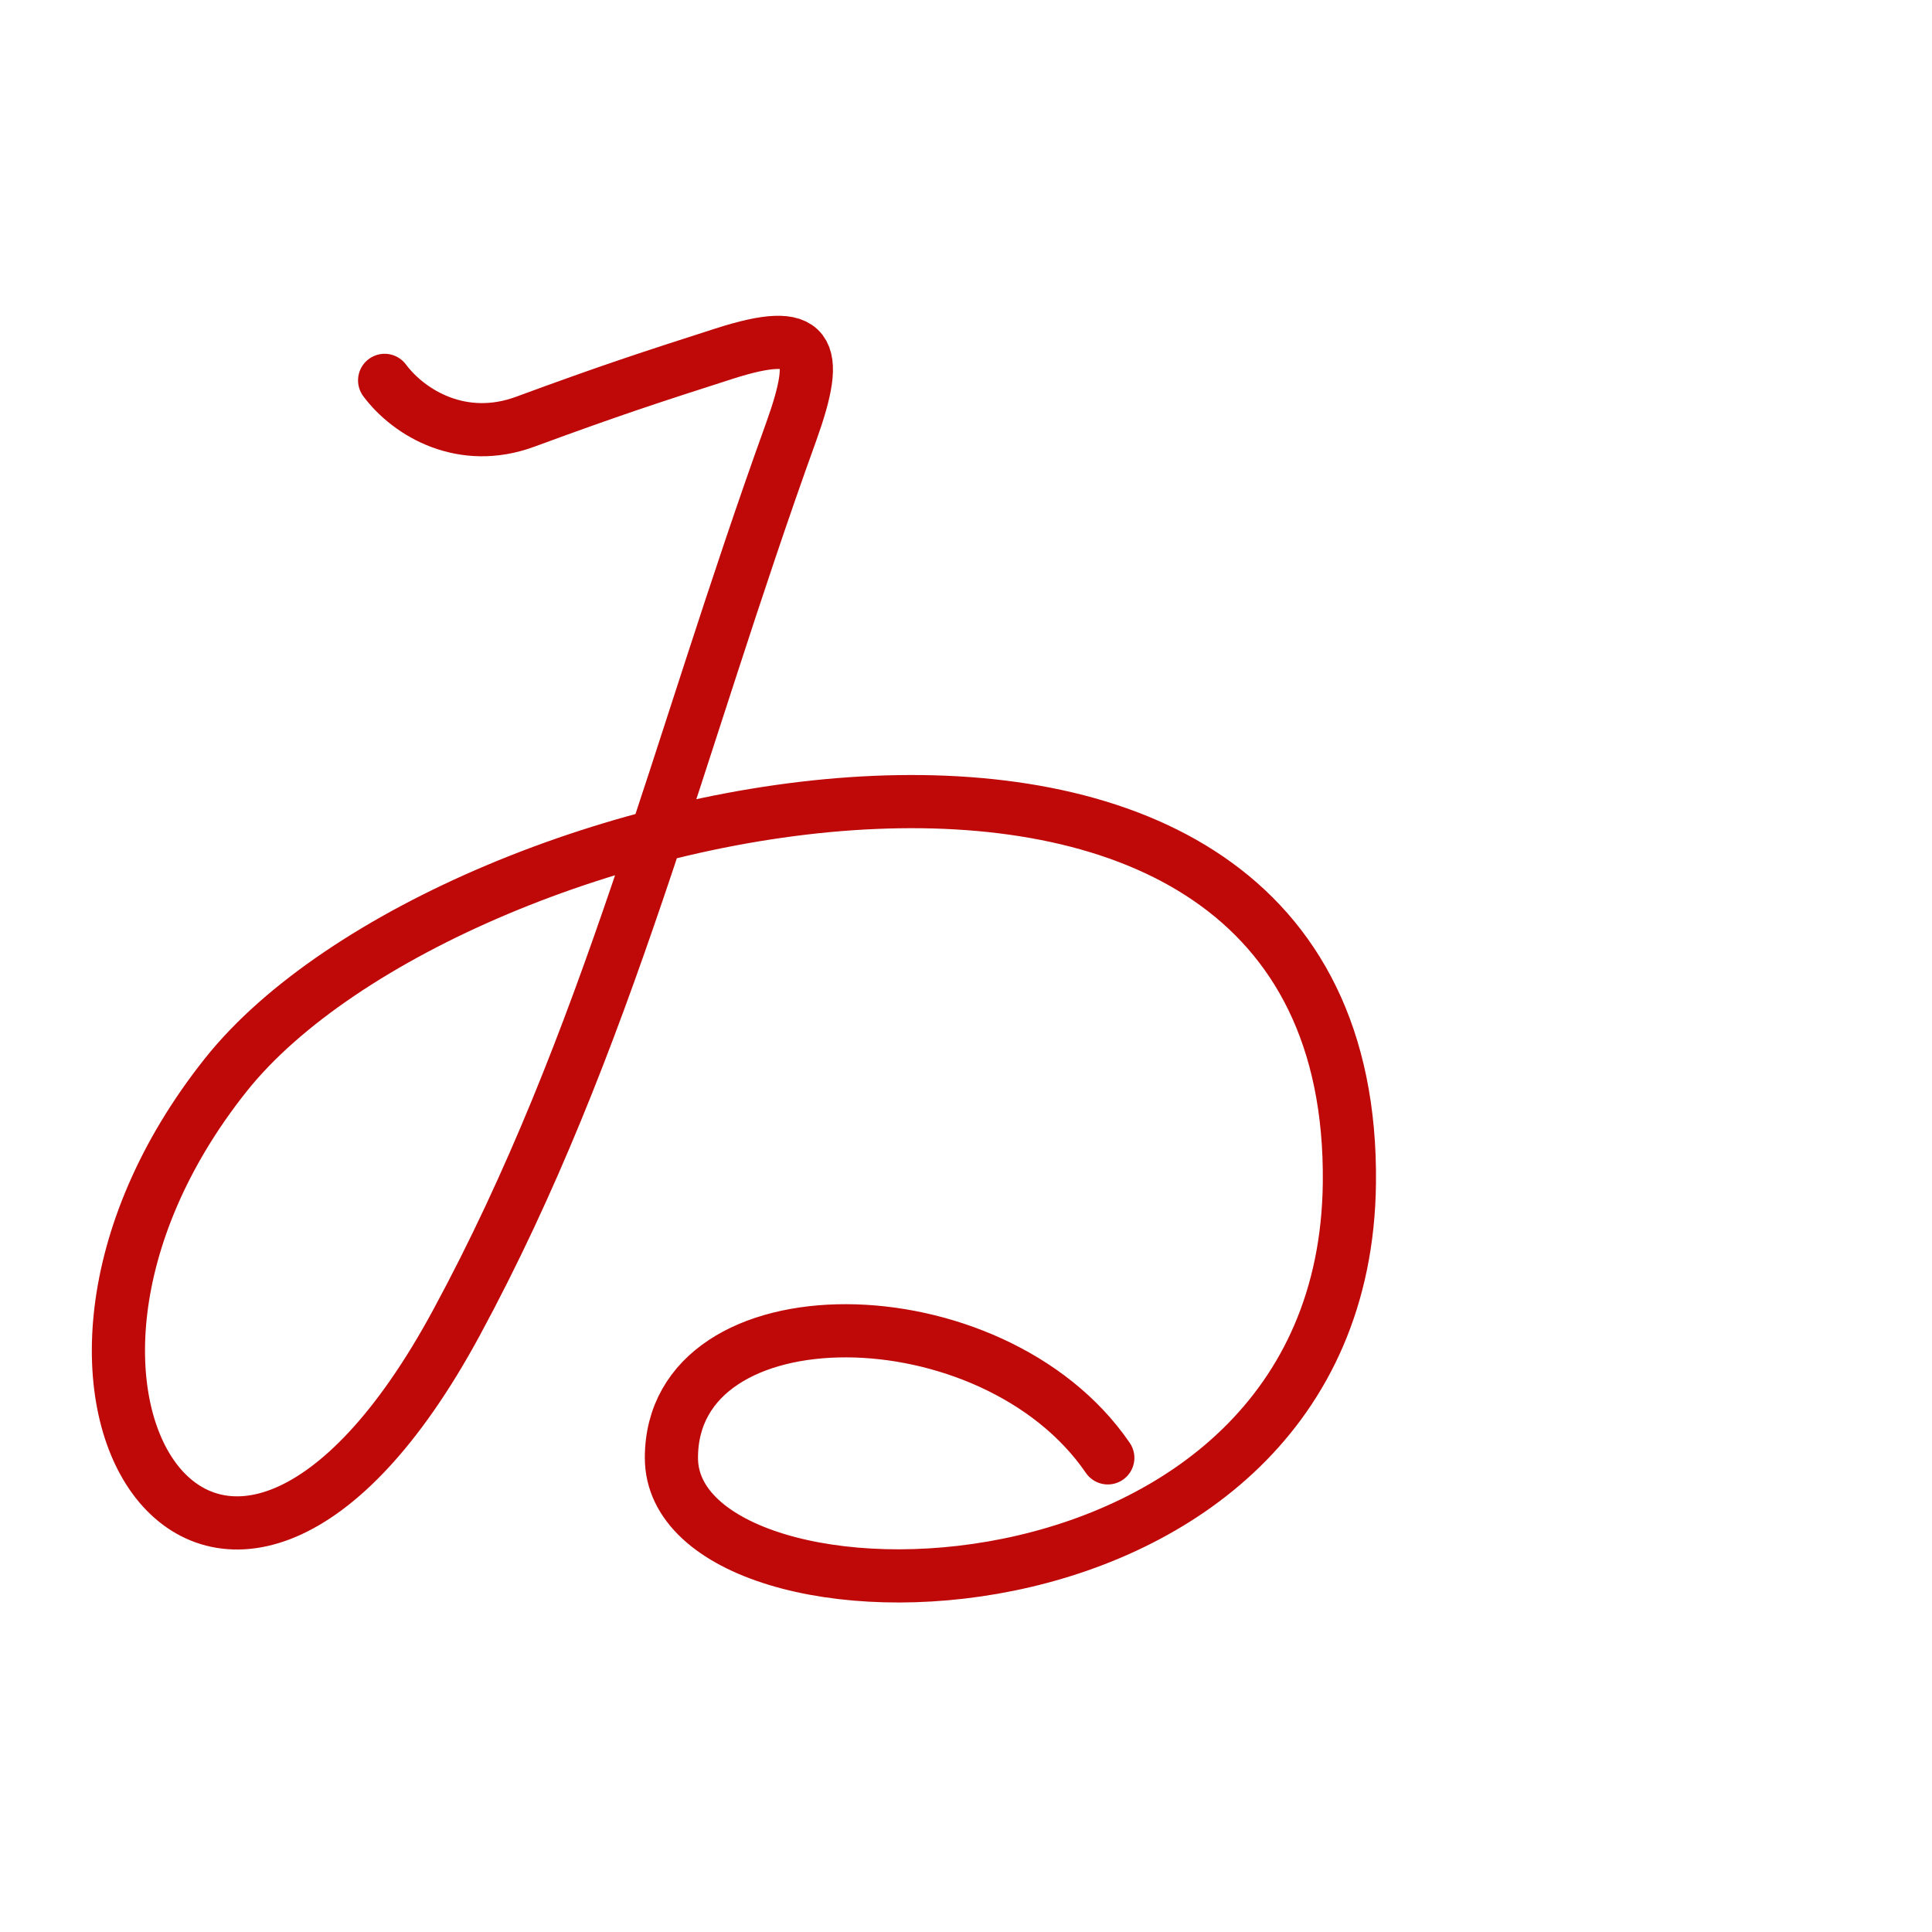 <?xml version="1.0" encoding="UTF-8"?>
<!--
This file has been modified from the original version by the kanji-colorize 
script (available at http://github.com/cayennes/kanji-colorize) with these 
settings: 
    mode: spectrum
    saturation: 0.95
    value: 0.75
    image_size: 327
It remains under a Creative Commons-Attribution-Share Alike 3.0 License.

The original SVG has the following copyright:

Copyright (C) 2009/2010/2011 Ulrich Apel.
This work is distributed under the conditions of the Creative Commons 
Attribution-Share Alike 3.0 Licence. This means you are free:
* to Share - to copy, distribute and transmit the work
* to Remix - to adapt the work

Under the following conditions:
* Attribution. You must attribute the work by stating your use of KanjiVG in
  your own copyright header and linking to KanjiVG's website
  (http://kanjivg.tagaini.net)
* Share Alike. If you alter, transform, or build upon this work, you may
  distribute the resulting work only under the same or similar license to this
  one.

See http://creativecommons.org/licenses/by-sa/3.0/ for more details.
-->
<!DOCTYPE svg PUBLIC "-//W3C//DTD SVG 1.0//EN" "http://www.w3.org/TR/2001/REC-SVG-20010904/DTD/svg10.dtd">
<svg xmlns="http://www.w3.org/2000/svg" width="327" height = "327" viewBox="0 0 327 327">
<g id="kvg:StrokePaths_03090" style="fill:none;stroke:#000000;stroke-width:3;stroke-linecap:round;stroke-linejoin:round;" transform="scale(3.0,3.0)">
<g id="kvg:03090">
	<path style="stroke:#bf0909" id="kvg:03090-s1" d="M21.7,21.46c1.4,1.87,4.4,3.64,7.94,2.33c4.86-1.79,7.08-2.51,11.19-3.83c4.92-1.58,5.5-0.31,3.8,4.42c-6.5,18-10.3,34.39-18.88,50.25c-13.25,24.5-27.45,4.14-13-14c12.75-16,63.75-27,63.38,6.12c-0.3,26.12-38.25,26.12-38.25,15.5c0-9.62,18.12-9.5,24.62,0"/>
</g>
</g>
<g id="kvg:StrokeNumbers_03090" style="font-size:8;fill:#808080" transform="scale(3.0,3.0)">
</g>
</svg>

